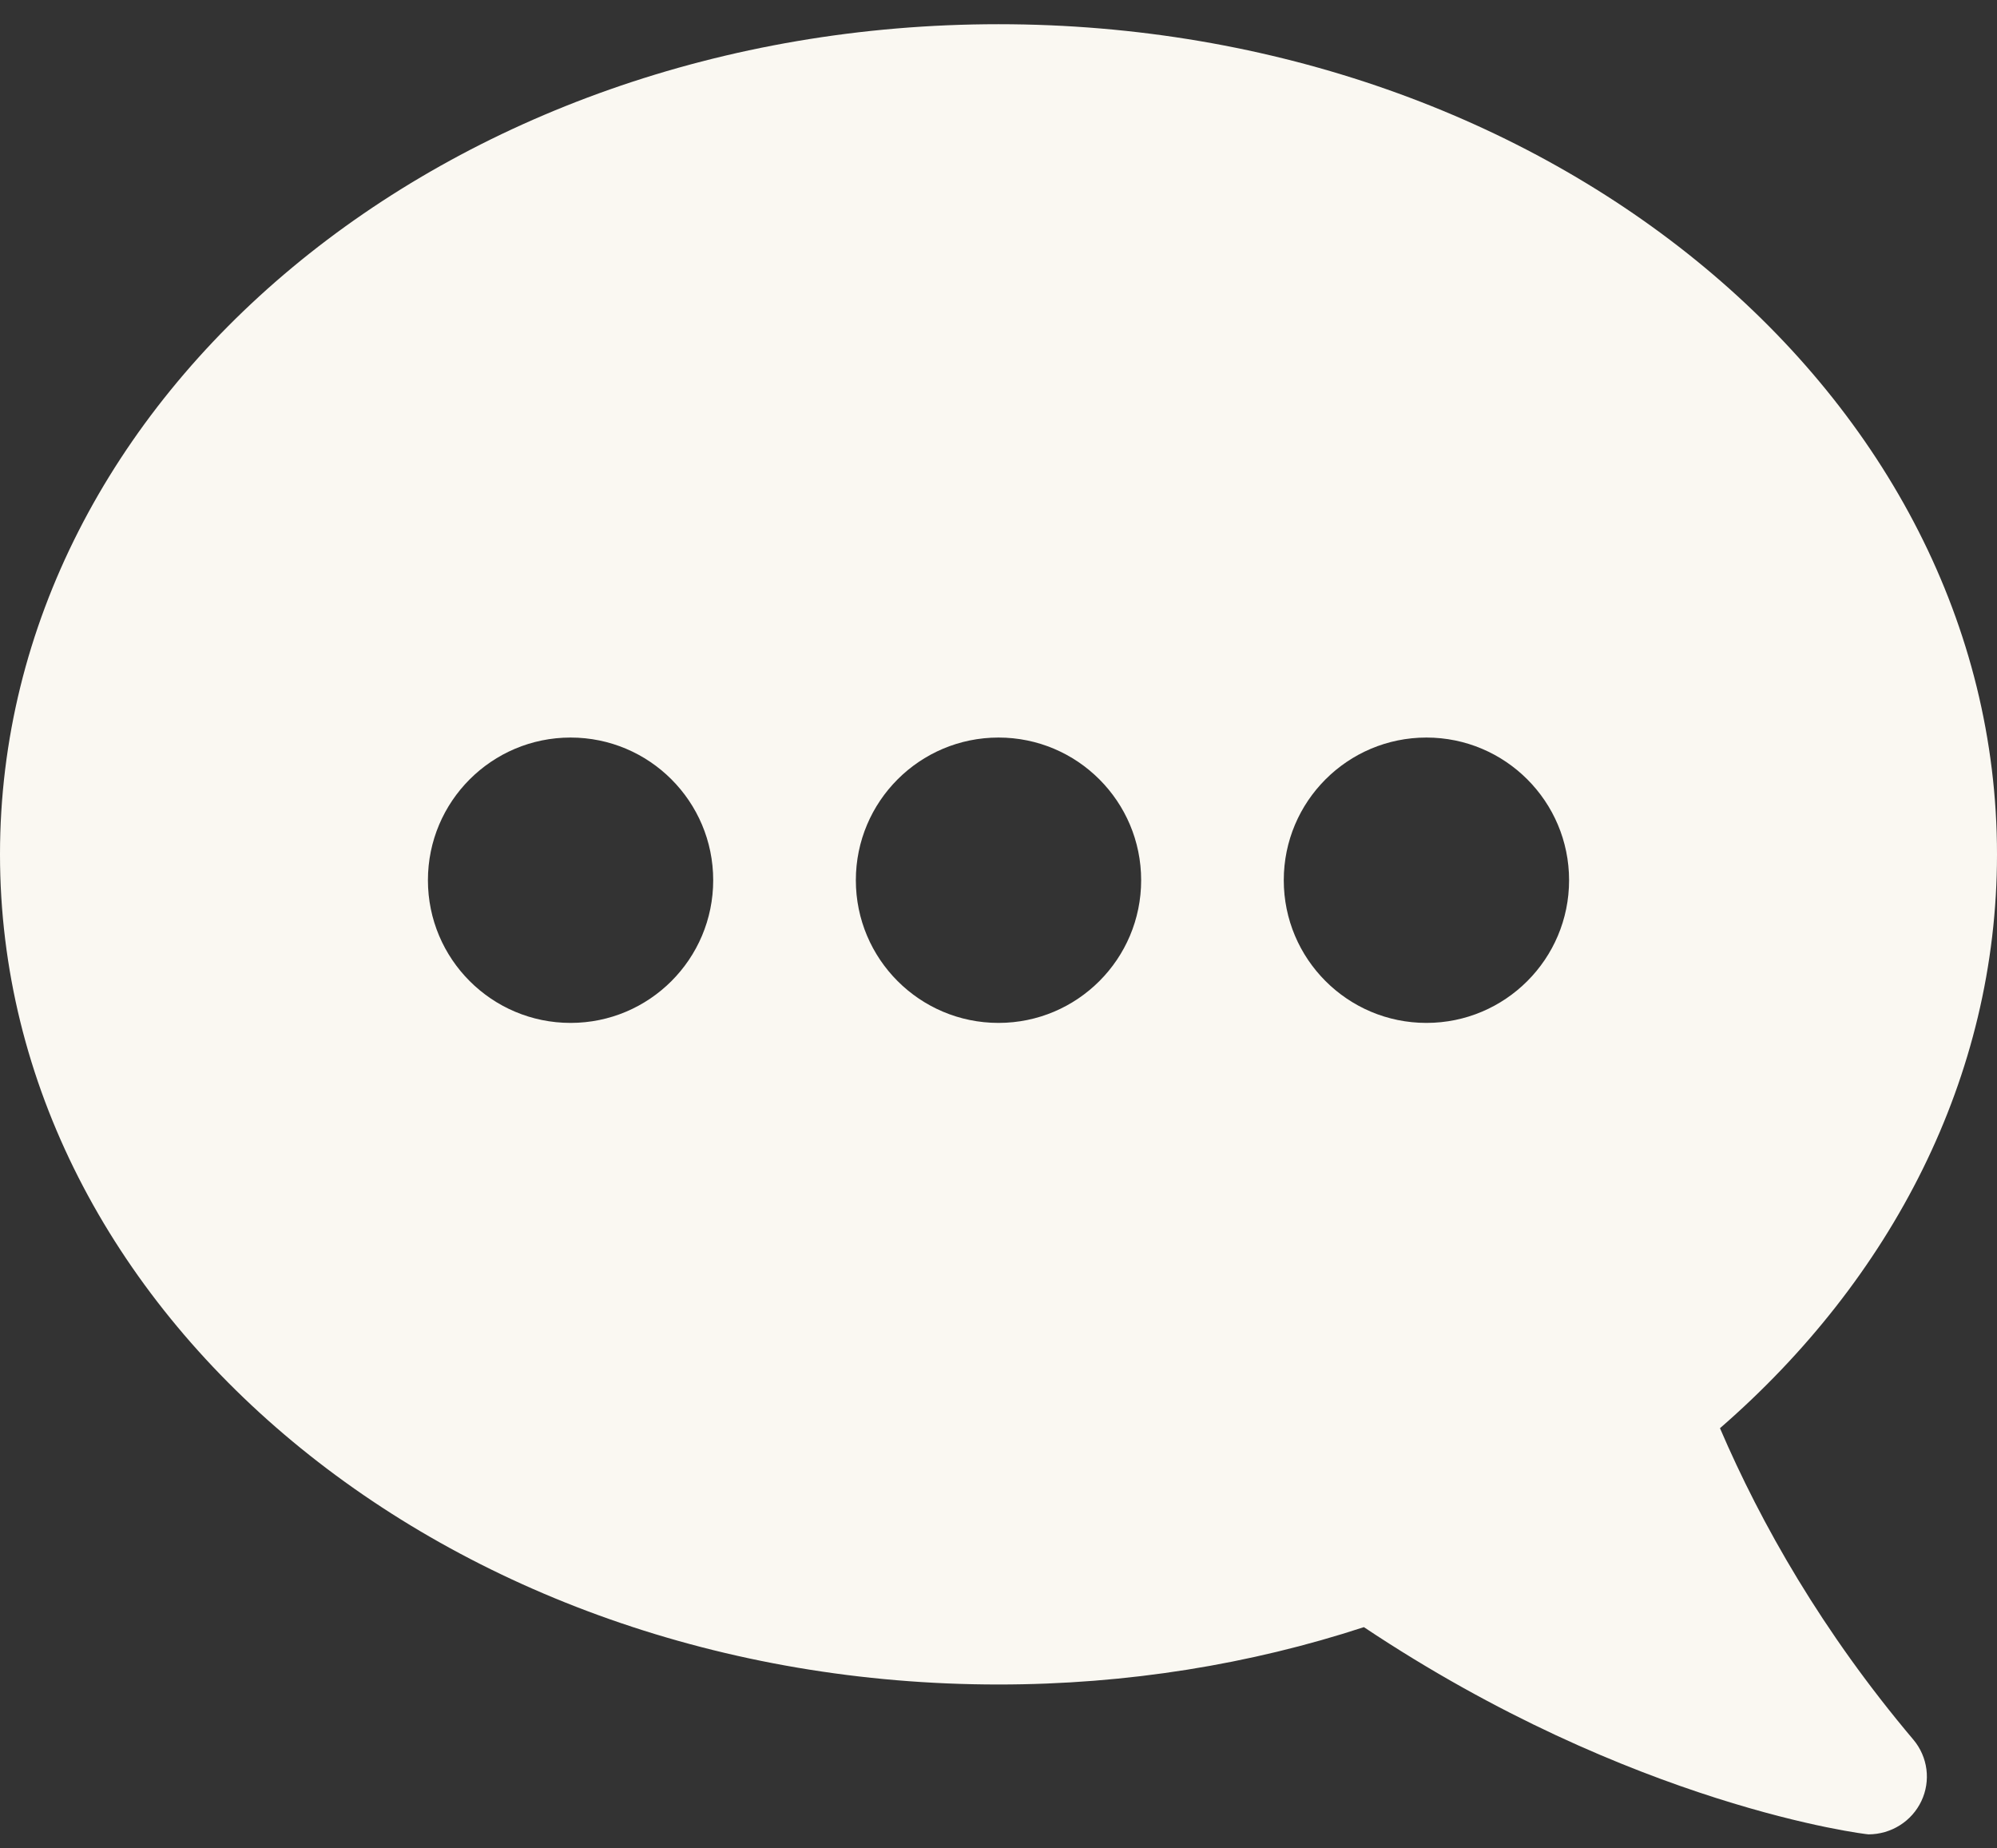 <svg width="67" height="62" viewBox="0 0 67 62" fill="none" xmlns="http://www.w3.org/2000/svg">
<rect x="0" y="0" width="67" height="62" fill="#333333" stroke="none"/>
<path fill-rule="evenodd" clip-rule="evenodd" d="M45.759 54.58C41.962 55.822 37.827 56.504 33.5 56.504C14.998 56.504 0 44.037 0 28.658C0 13.279 14.998 0.812 33.5 0.812C52.002 0.812 67 13.279 67 28.658C67 36.126 63.463 42.907 57.706 47.907C59.088 51.127 61.143 54.742 64.197 58.358C64.434 58.641 64.585 58.985 64.632 59.349C64.679 59.713 64.62 60.083 64.462 60.416C64.304 60.748 64.054 61.03 63.74 61.227C63.426 61.425 63.062 61.53 62.69 61.531C62.605 61.531 54.779 60.595 45.759 54.58ZM19.143 34.312C21.786 34.312 23.928 32.169 23.928 29.526C23.928 26.883 21.786 24.74 19.143 24.74C16.5 24.74 14.357 26.883 14.357 29.526C14.357 32.169 16.5 34.312 19.143 34.312ZM38.286 29.526C38.286 32.169 36.143 34.312 33.5 34.312C30.857 34.312 28.714 32.169 28.714 29.526C28.714 26.883 30.857 24.74 33.5 24.74C36.143 24.74 38.286 26.883 38.286 29.526ZM47.857 34.312C50.5 34.312 52.643 32.169 52.643 29.526C52.643 26.883 50.5 24.74 47.857 24.74C45.214 24.74 43.071 26.883 43.071 29.526C43.071 32.169 45.214 34.312 47.857 34.312Z" fill="#FAF8F2"/>
</svg>
